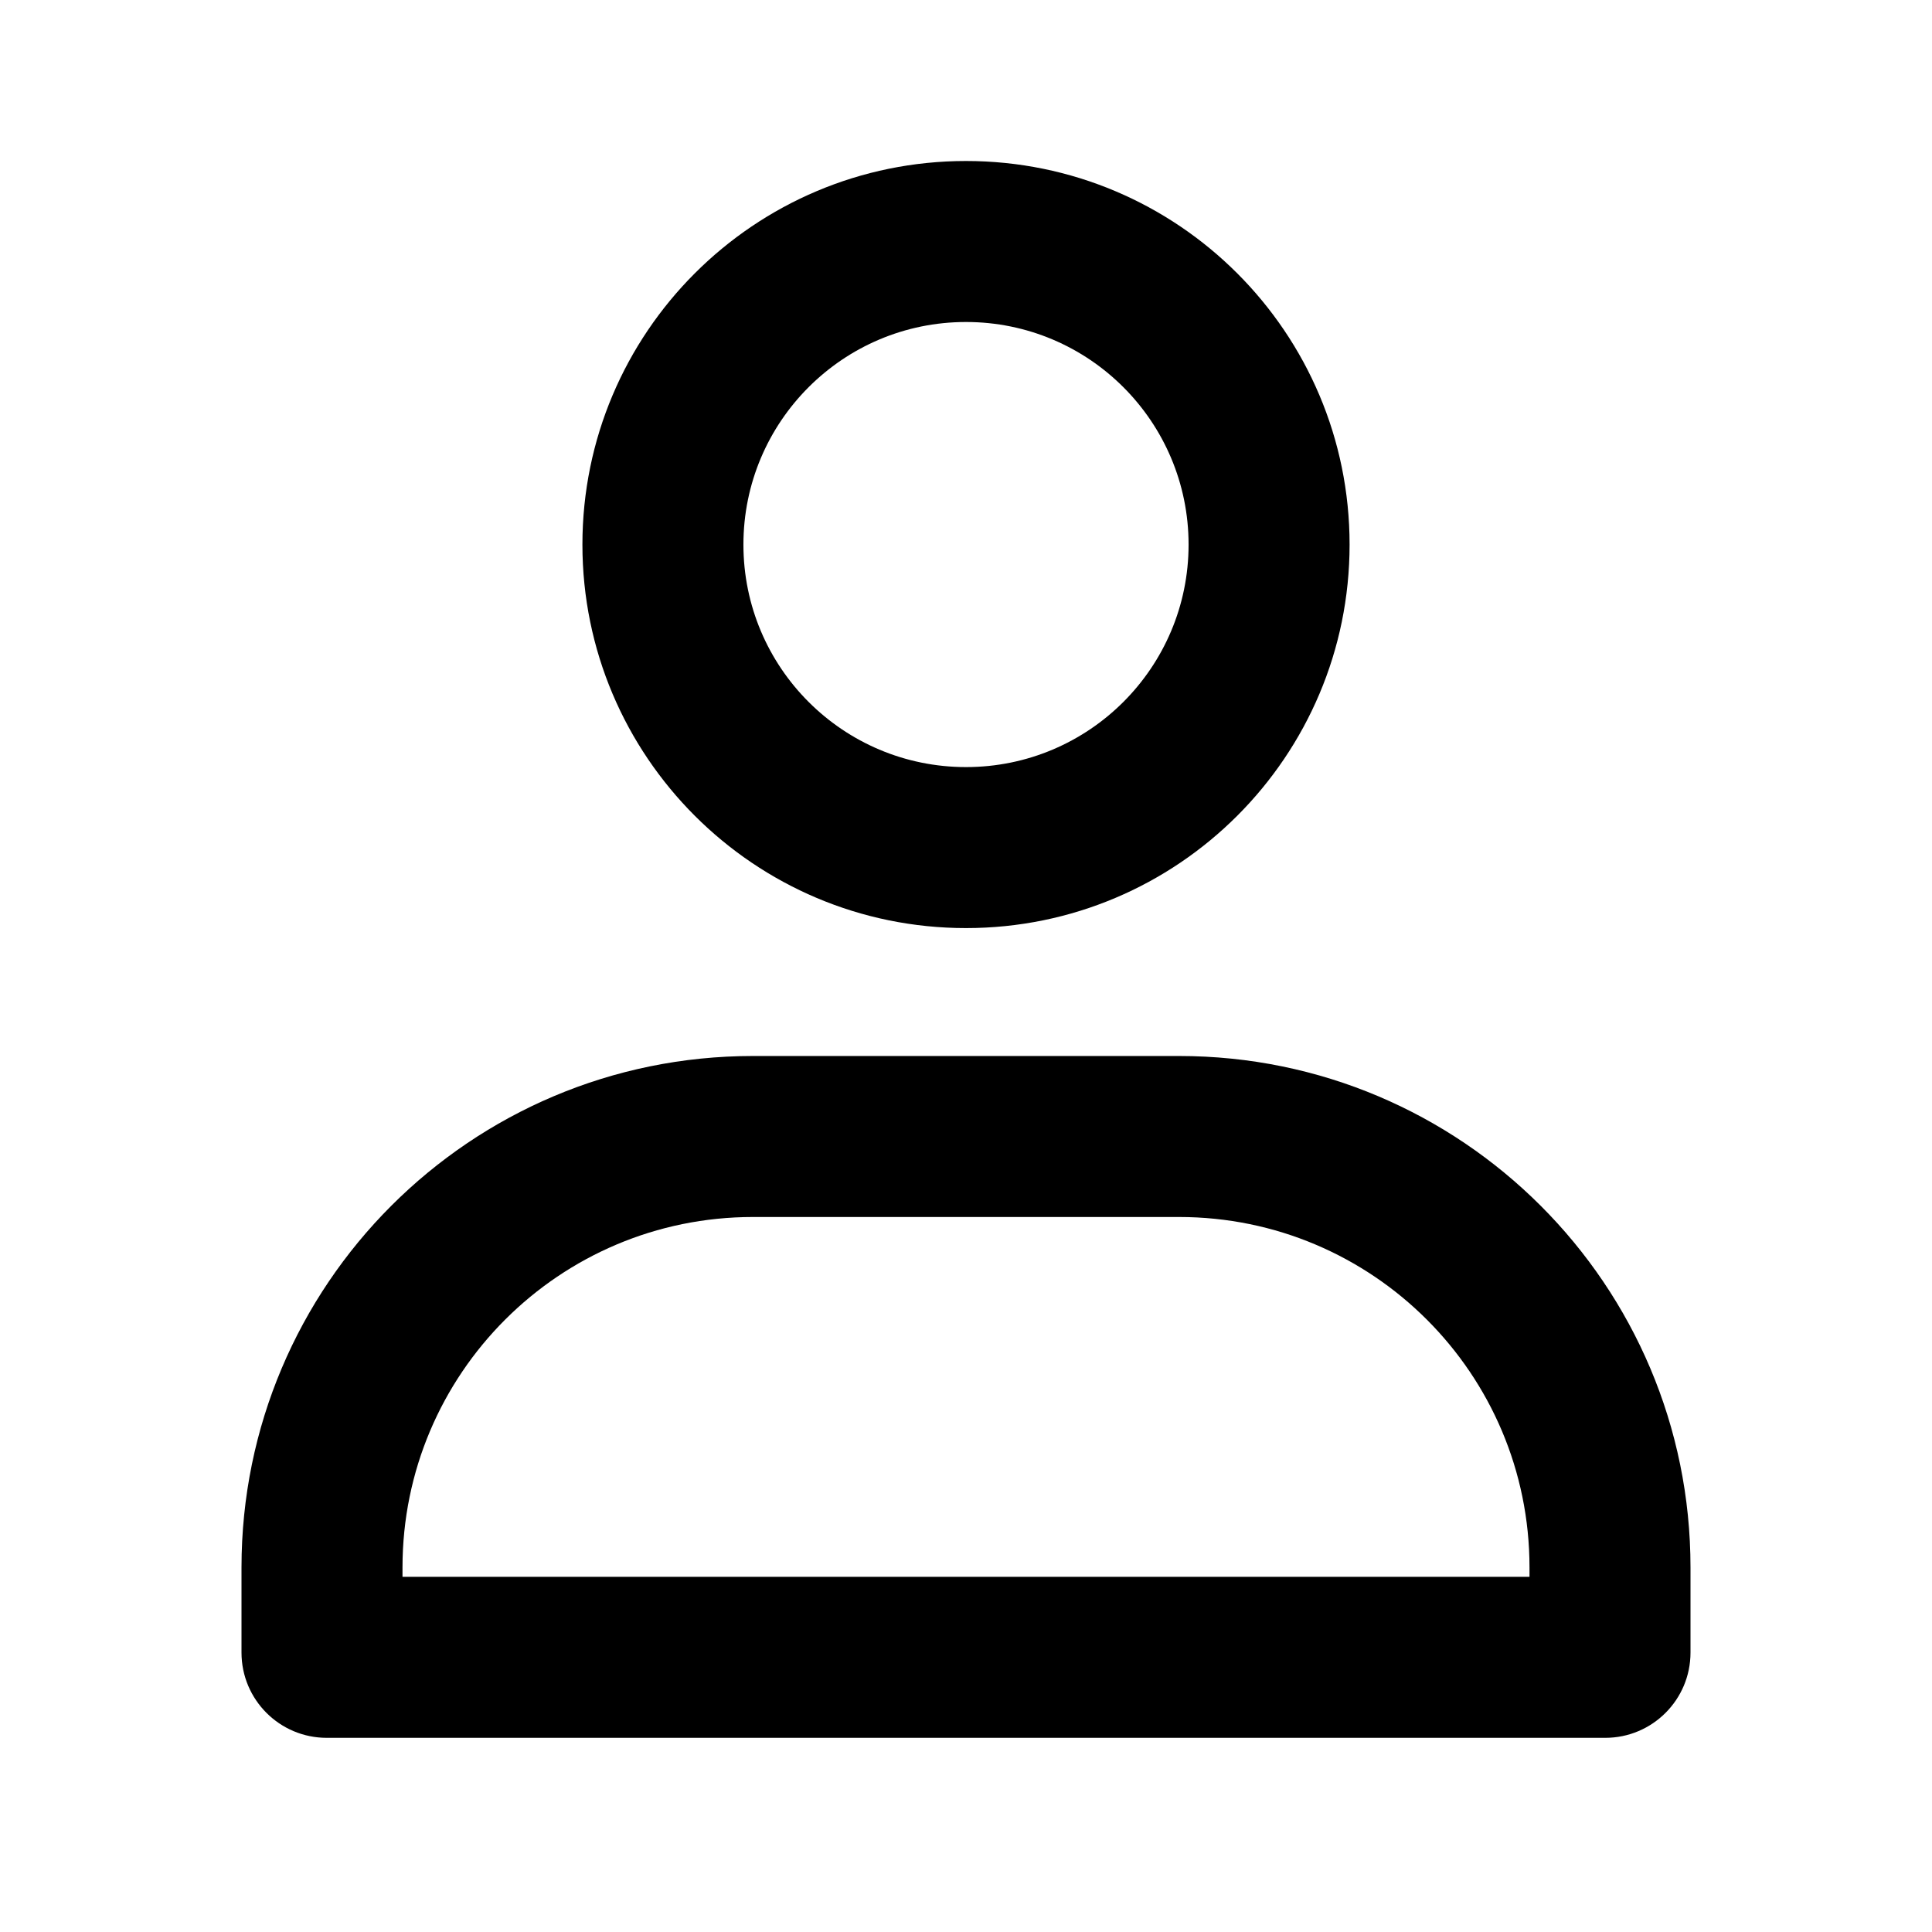 <svg width="24" height="24" viewBox="0 0 24 24" fill="none" xmlns="http://www.w3.org/2000/svg">
<g id="ic_profile_black_24">
<path id="Union" fill-rule="evenodd" clip-rule="evenodd" d="M14.765 6.765C14.765 8.292 13.527 9.529 12 9.529C10.473 9.529 9.235 8.292 9.235 6.765C9.235 5.238 10.473 4 12 4C13.527 4 14.765 5.238 14.765 6.765ZM16.765 6.765C16.765 9.396 14.632 11.529 12 11.529C9.369 11.529 7.235 9.396 7.235 6.765C7.235 4.133 9.369 2 12 2C14.632 2 16.765 4.133 16.765 6.765ZM5 19.471C5 17.067 6.949 15.118 9.353 15.118H14.647C17.051 15.118 19 17.067 19 19.471V19.588H5V19.471ZM3 19.471C3 15.962 5.844 13.118 9.353 13.118H14.647C18.156 13.118 21 15.962 21 19.471V20.529C21 21.114 20.526 21.588 19.941 21.588H4.059C3.474 21.588 3 21.114 3 20.529V19.471Z" fill="black"/>
</g>
</svg>
